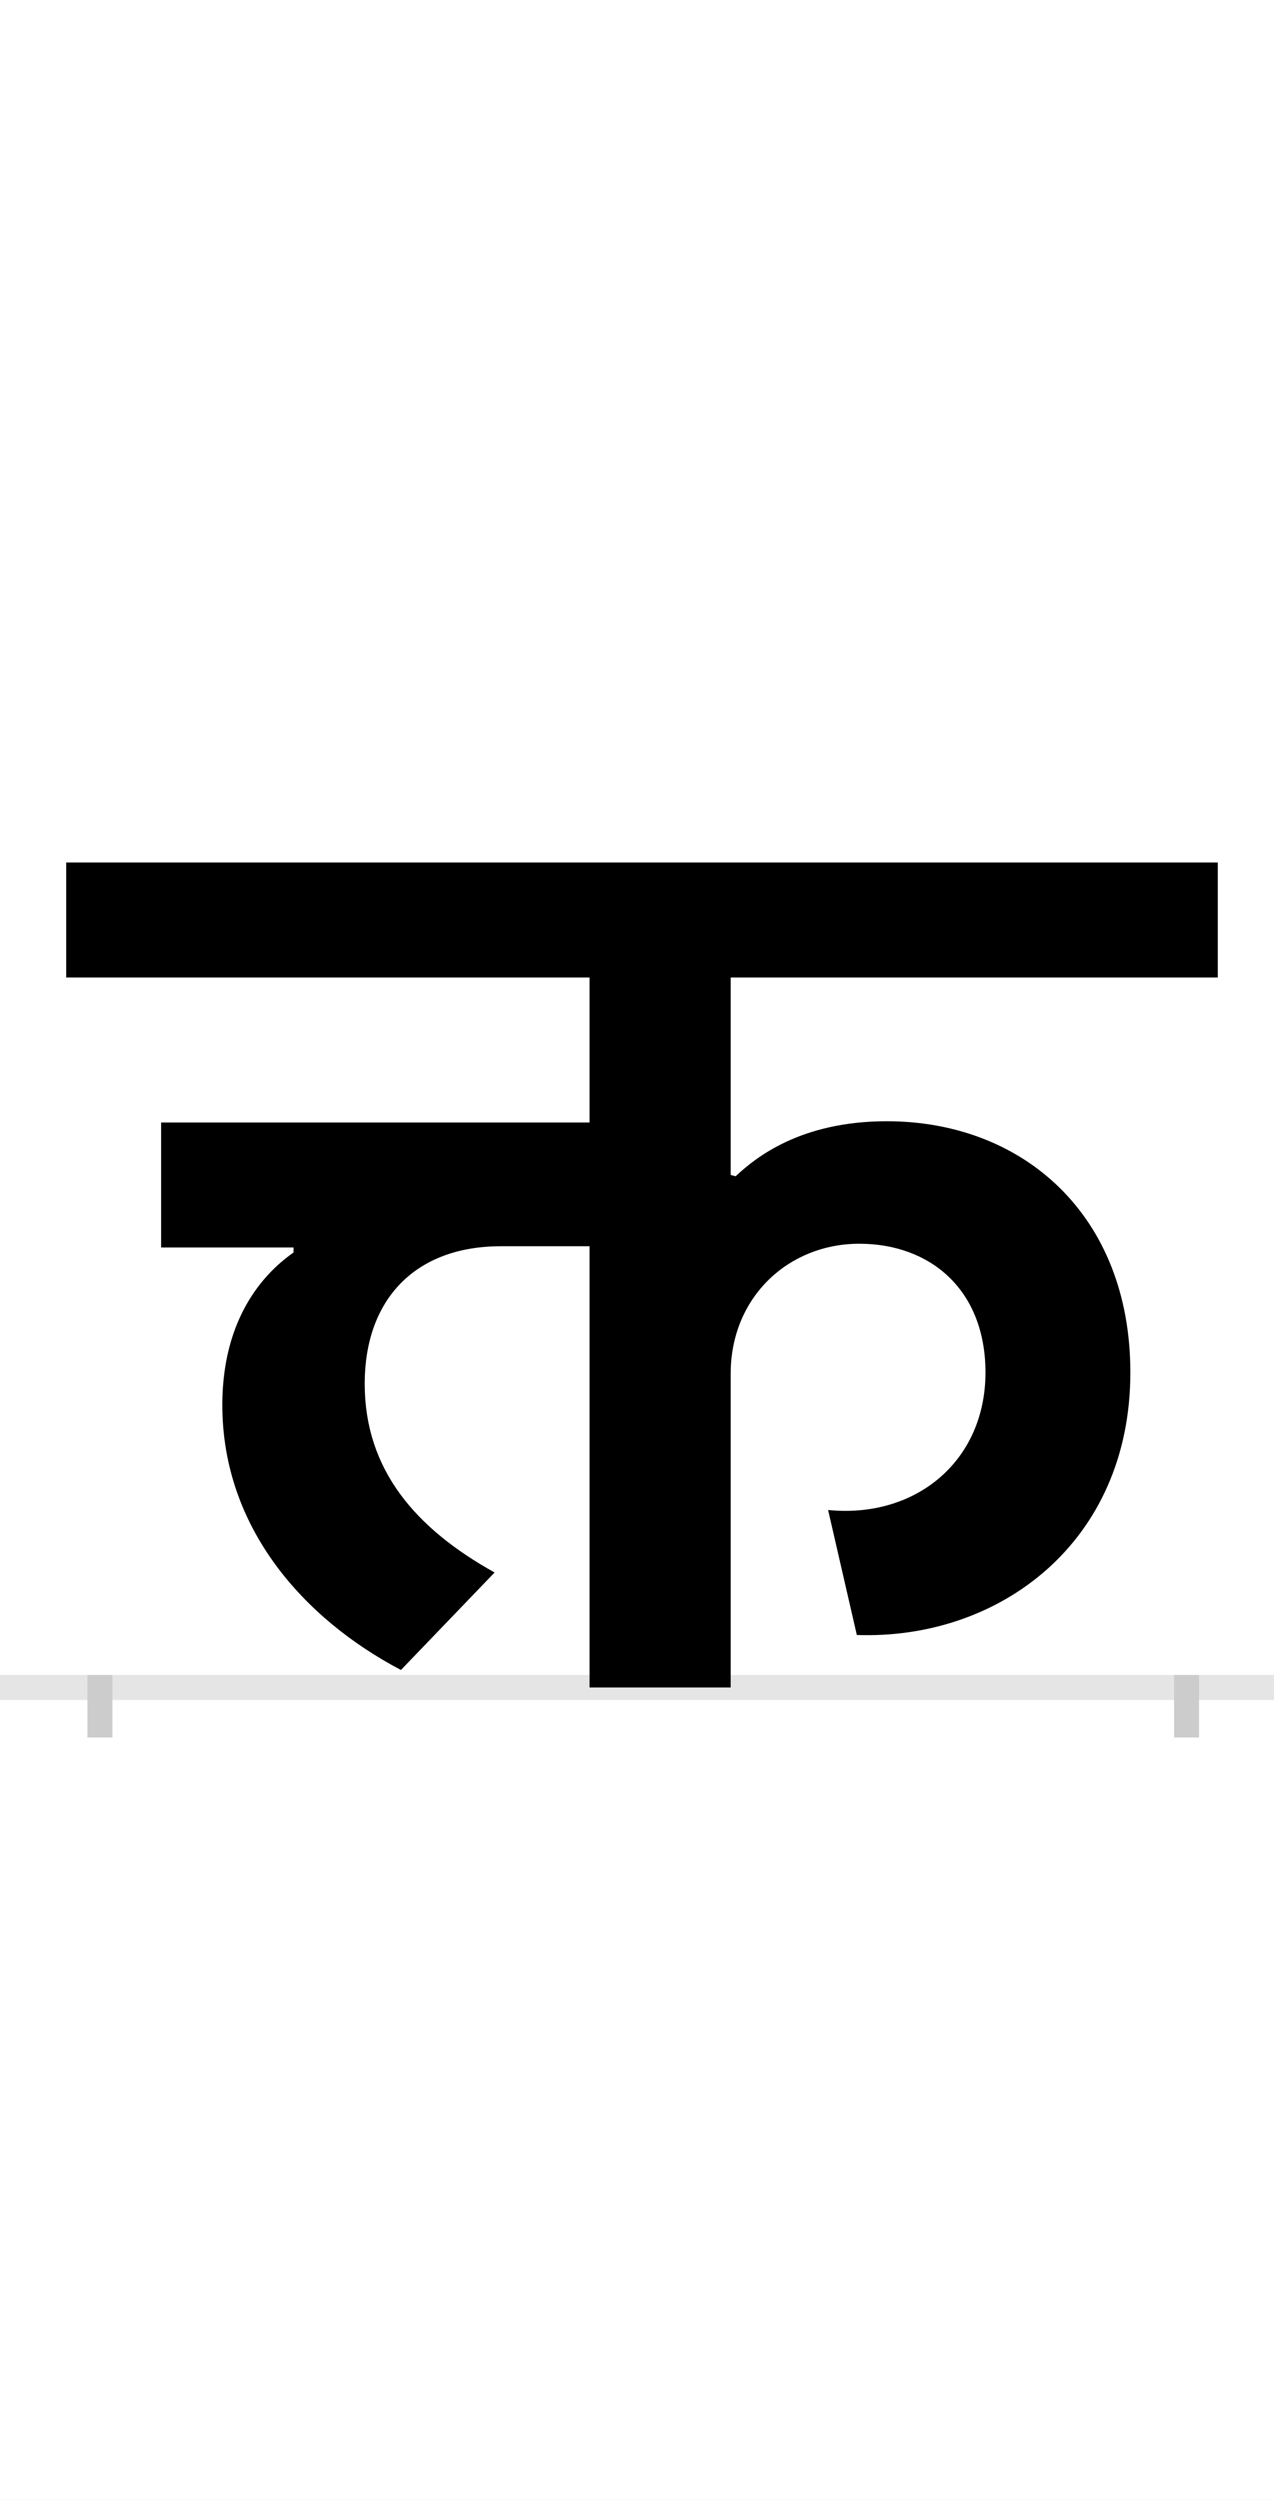 <?xml version="1.0" encoding="UTF-8"?>
<svg height="200.0" version="1.1" width="102.0" xmlns="http://www.w3.org/2000/svg" xmlns:xlink="http://www.w3.org/1999/xlink">
 <rect width="100%" height="100%" fill="#808080" stroke="none"/>
 <path d="M0,0 l102,0 l0,200 l-102,0 Z M0,0" fill="rgb(255,255,255)" transform="matrix(1,0,0,-1,0.0,200.0)"/>
 <path d="M0,0 l102,0" fill="none" stroke="rgb(229,229,229)" stroke-width="2" transform="matrix(1,0,0,-1,0.0,135.0)"/>
 <path d="M0,1 l0,-5" fill="none" stroke="rgb(204,204,204)" stroke-width="2" transform="matrix(1,0,0,-1,8.0,135.0)"/>
 <path d="M0,1 l0,-5" fill="none" stroke="rgb(204,204,204)" stroke-width="2" transform="matrix(1,0,0,-1,95.0,135.0)"/>
 <path d="M155,352 l0,-4 c-14,-10,-57,-43,-57,-122 c0,-98,65,-171,143,-212 l75,78 c-63,35,-104,82,-104,151 c0,67,40,110,109,110 l71,0 l0,-353 l113,0 l0,251 c0,61,46,104,103,104 c57,0,101,-37,101,-103 c0,-71,-56,-117,-126,-110 l23,-100 c114,-4,219,74,219,210 c0,126,-86,201,-195,201 c-69,0,-105,-29,-121,-44 l-4,1 l0,158 l390,0 l0,92 l-922,0 l0,-92 l419,0 l0,-116 l-343,0 l0,-100 Z M155,352" fill="rgb(0,0,0)" transform="matrix(0.1,0.0,0.0,-0.1,8.0,135.0)"/>
</svg>